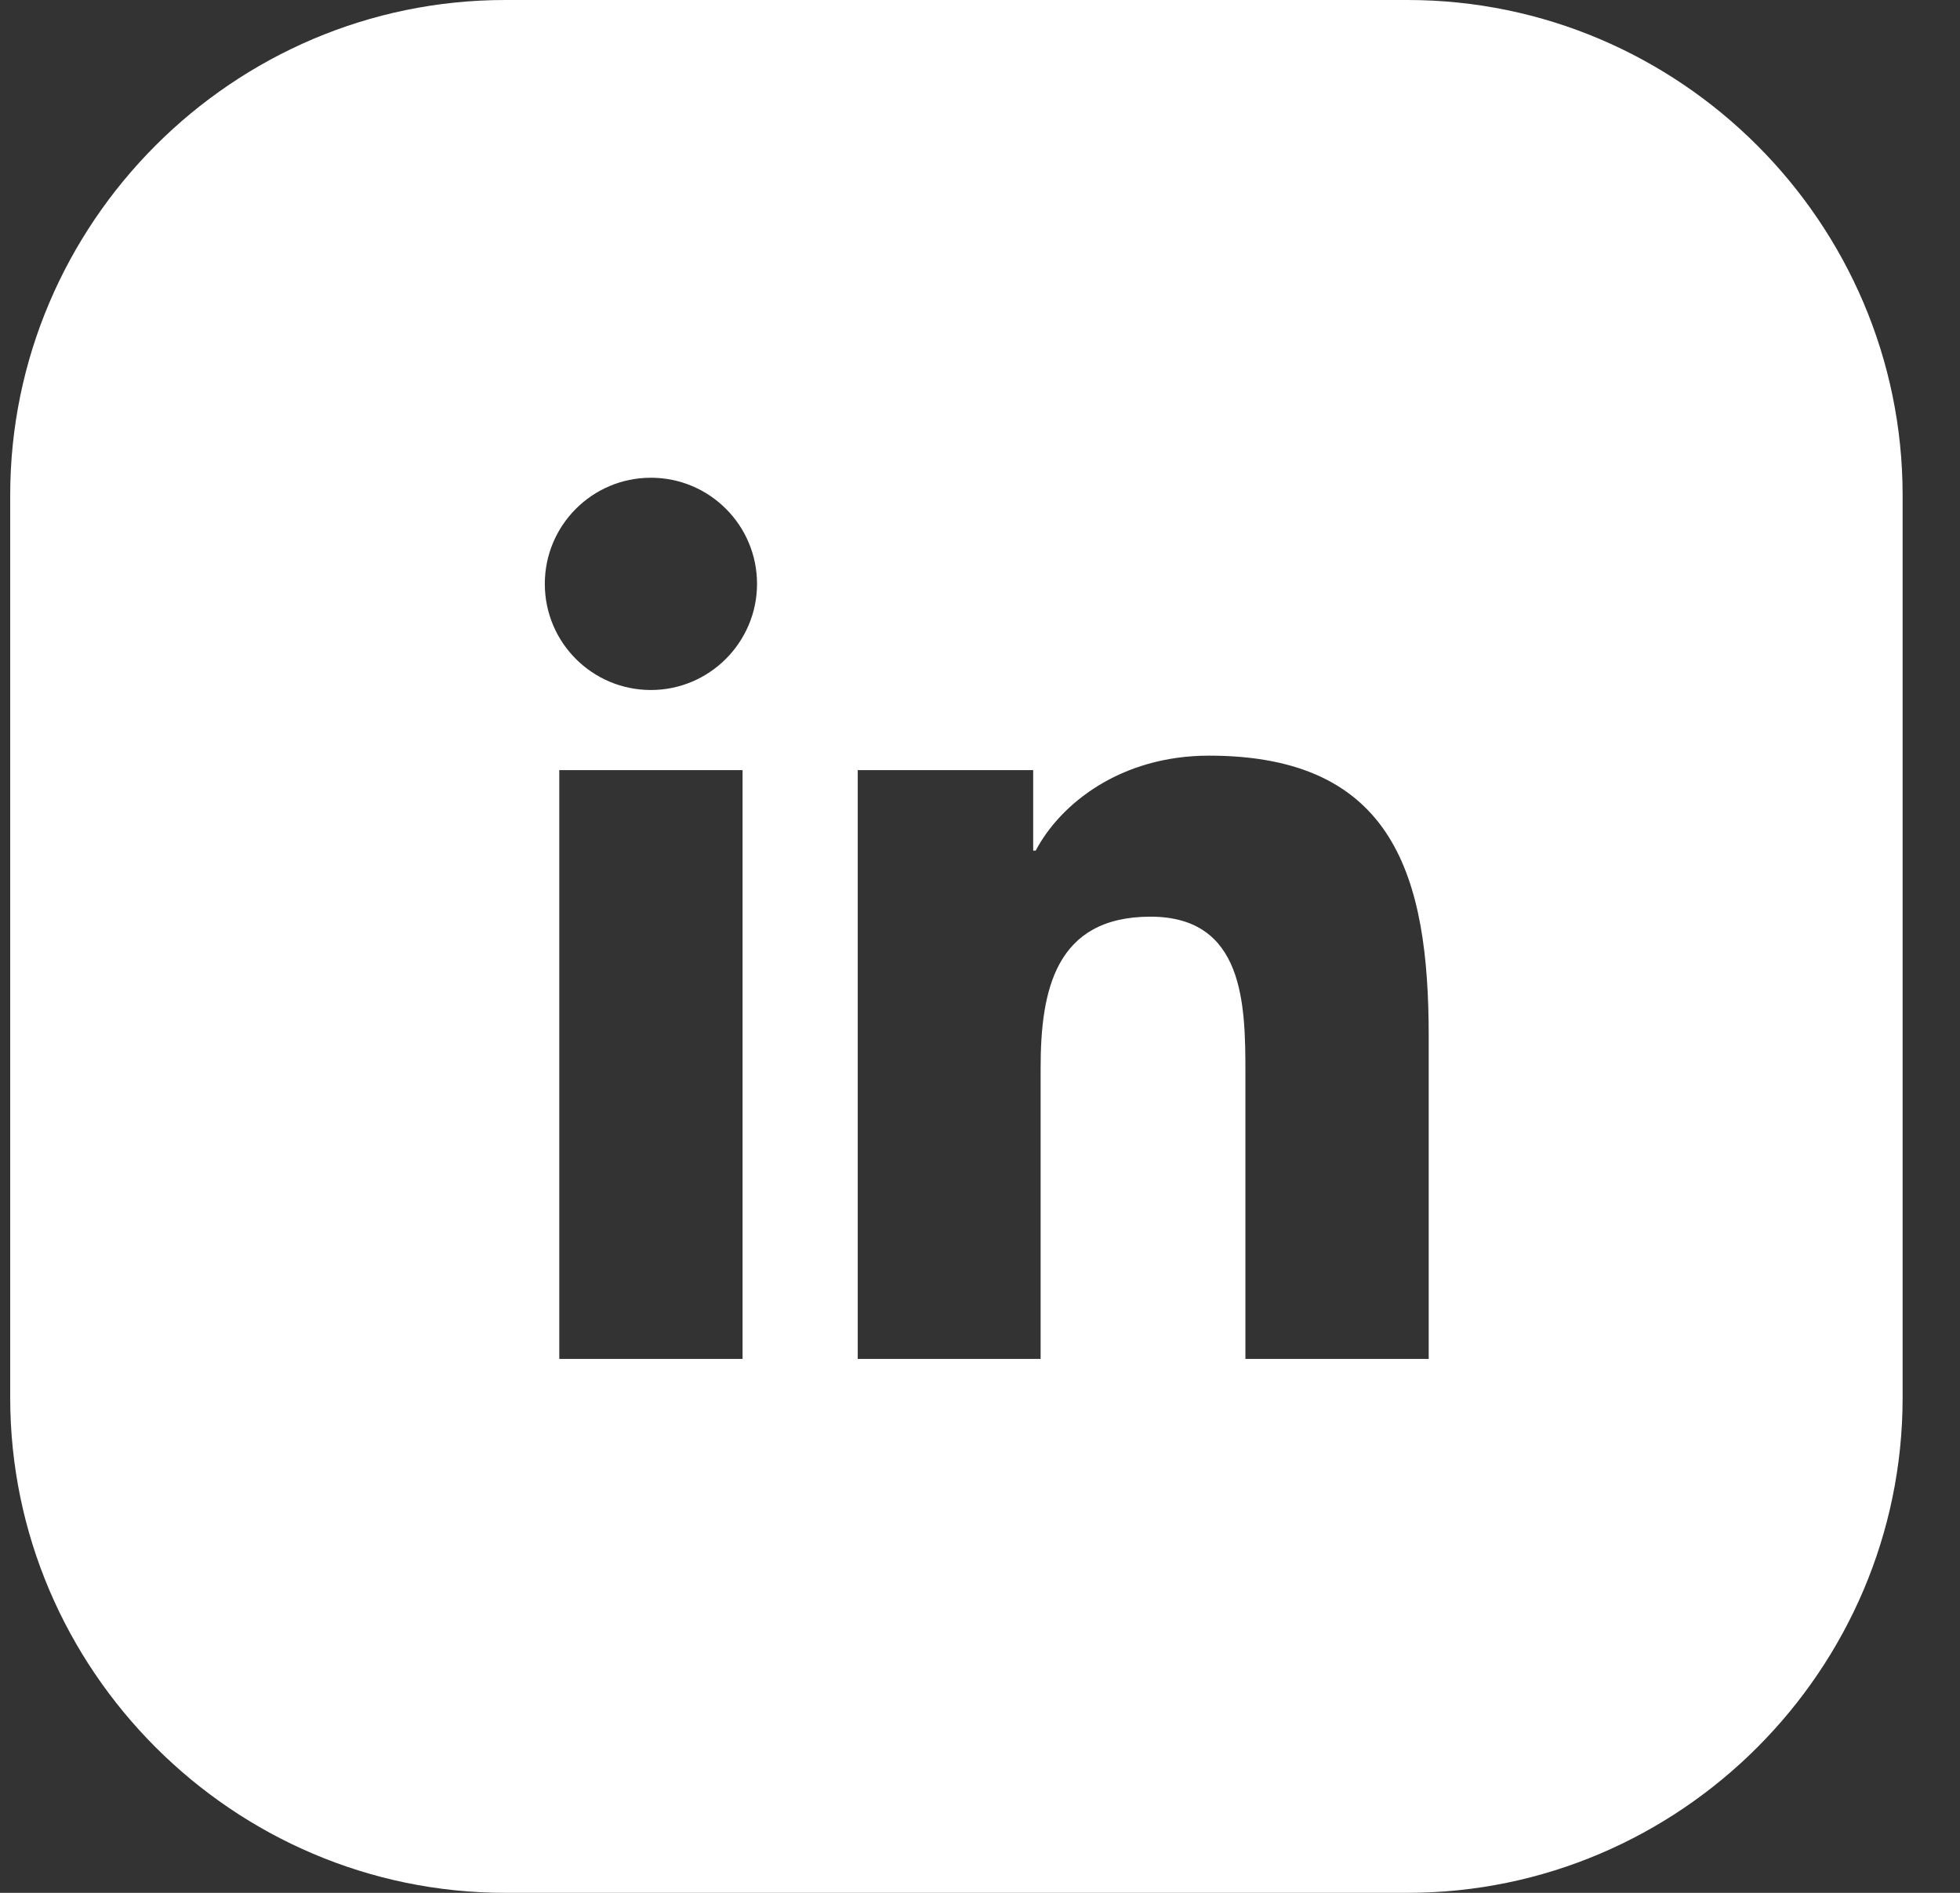 <svg width="29" height="28" viewBox="0 0 29 28" fill="none" xmlns="http://www.w3.org/2000/svg">
<rect x="0" y="0" width="29" height="28" fill="#333333" stroke="none"/>
<path id="Vector" d="M28.151 7.324C28.151 3.292 24.852 0 20.827 0H7.475C3.443 0 0.151 3.299 0.151 7.324V20.677C0.151 24.702 3.449 28 7.475 28H20.827C24.859 28 28.151 24.702 28.151 20.677V7.324ZM10.987 20.102H8.275V11.392H10.987V20.102ZM9.631 10.207C8.763 10.207 8.061 9.505 8.061 8.637C8.061 7.77 8.763 7.067 9.631 7.067C10.498 7.067 11.201 7.77 11.201 8.637C11.201 9.499 10.498 10.207 9.631 10.207ZM21.133 20.102H18.427V15.87C18.427 14.855 18.408 13.56 17.022 13.56C15.611 13.56 15.397 14.66 15.397 15.796V20.102H12.691V11.392H15.287V12.583H15.324C15.684 11.899 16.57 11.178 17.889 11.178C20.632 11.178 21.139 12.98 21.139 15.325V20.102H21.133Z" fill="white"/>
</svg>
